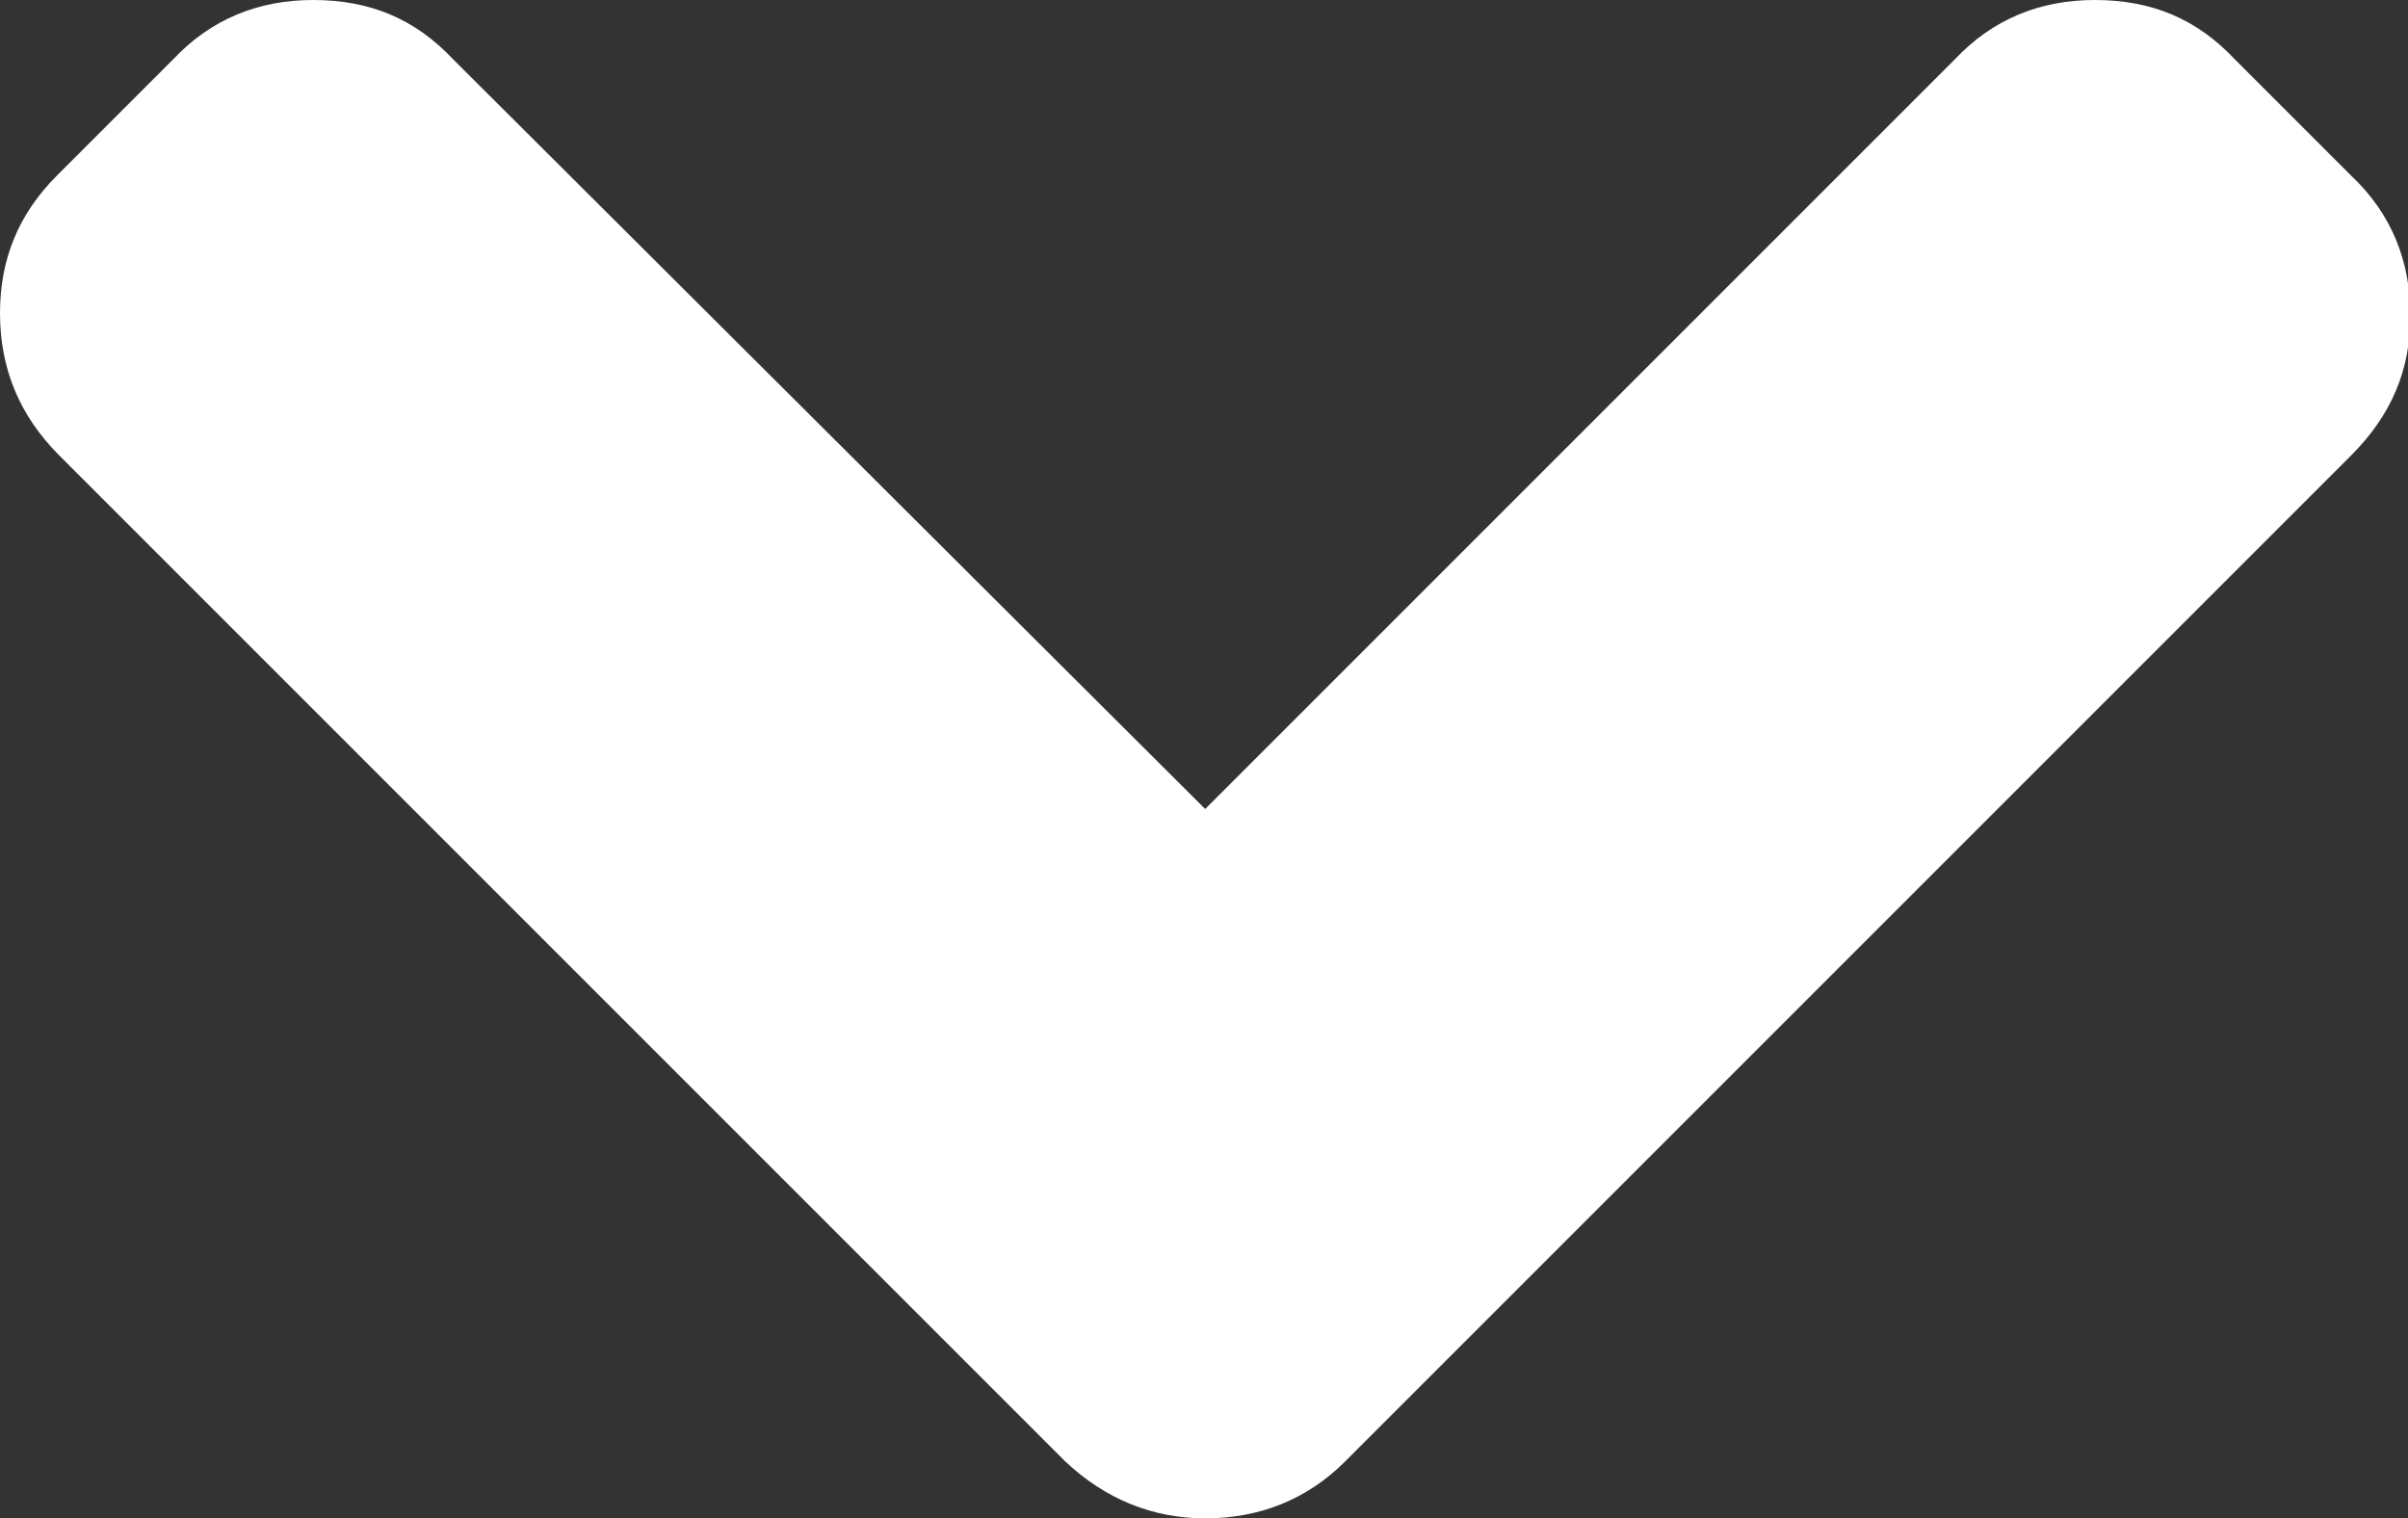 <?xml version="1.0" encoding="utf-8"?>
<!-- Generator: Adobe Illustrator 19.0.0, SVG Export Plug-In . SVG Version: 6.00 Build 0)  -->
<svg version="1.1" id="Layer_1" xmlns="http://www.w3.org/2000/svg" xmlns:xlink="http://www.w3.org/1999/xlink" x="0px" y="0px"
	 viewBox="-254 365 101.5 64" style="enable-background:new -254 365 101.5 64;" xml:space="preserve">
<rect x="-254" y="365" width="101.5" height="64" fill="#333333" stroke="none"/>
<style type="text/css">
	.st0{fill:#FFFFFF;}
</style>
<g>
	<path class="st0" d="M-251.5,384.2l42.4,42.4c1.7,1.6,3.7,2.4,5.9,2.4c2.3,0,4.3-0.8,5.9-2.4l42.4-42.4c1.7-1.7,2.5-3.6,2.5-5.9
		c0-2.3-0.8-4.3-2.5-5.9l-4.9-4.9c-1.6-1.7-3.5-2.5-5.9-2.5c-2.3,0-4.3,0.8-5.9,2.5l-31.6,31.6l-31.7-31.6c-1.6-1.7-3.5-2.5-5.9-2.5
		c-2.3,0-4.3,0.8-5.9,2.5l-4.9,4.9c-1.6,1.6-2.4,3.5-2.4,5.8C-254,380.5-253.2,382.5-251.5,384.2L-251.5,384.2z"/>
</g>
</svg>
